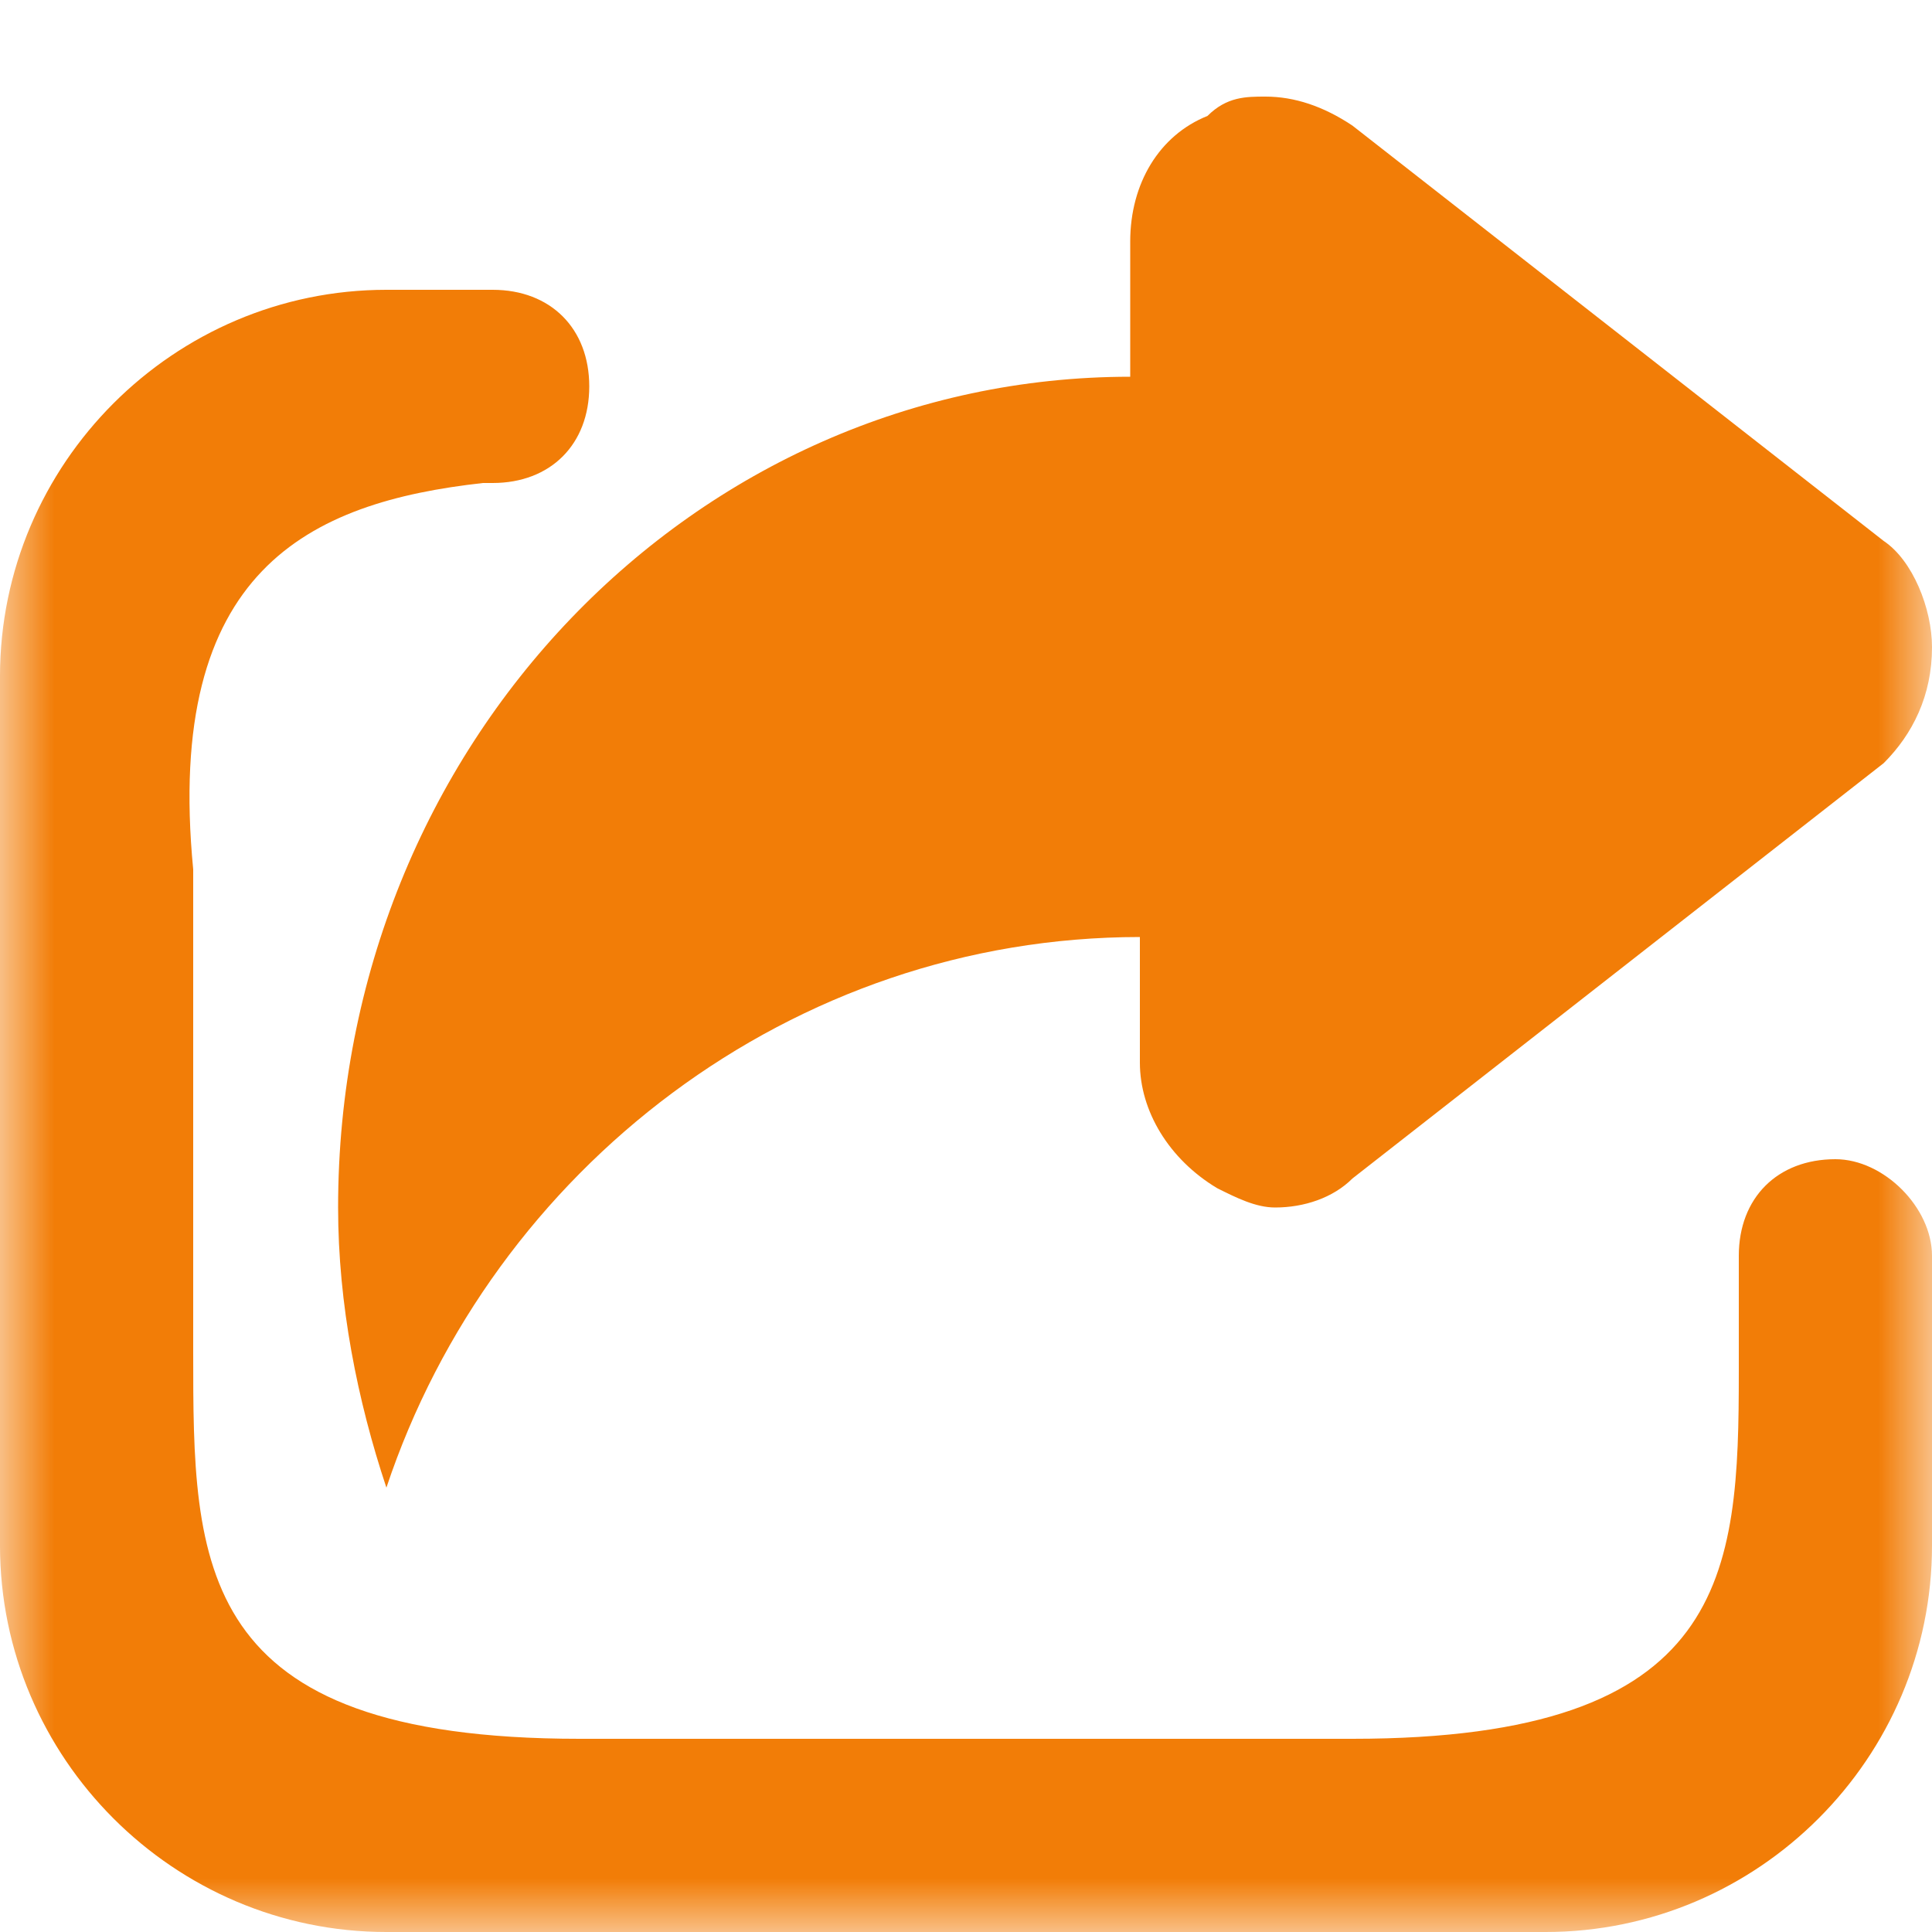 <svg xmlns="http://www.w3.org/2000/svg" xmlns:xlink="http://www.w3.org/1999/xlink" width="18" height="18" viewBox="0 0 18 18" fill="none"><defs><rect id="path_0" x="0" y="0" width="18" height="18" /></defs><g opacity="1" transform="translate(0 0)  rotate(0 9 9)"><mask id="bg-mask-0" fill="white"><use xlink:href="#path_0"></use></mask><g mask="url(#bg-mask-0)" ><path id="分组 1" fill-rule="evenodd" style="fill:#F27D07" transform="translate(0 0.9)  rotate(0 9 8.55)" opacity="1" d="M3.6 1.8C1.62 1.8 0 3.42 0 5.4L0 13.5C0 15.48 1.62 17.1 3.6 17.1L14.4 17.1C16.38 17.1 18 15.48 18 13.5L18 10.8C18 10.35 17.55 9.9 17.1 9.9C16.56 9.9 16.2 10.26 16.2 10.8L16.2 11.88C16.2 13.77 16.11 15.3 12.6 15.3L5.4 15.3C1.8 15.3 1.8 13.68 1.8 11.7L1.8 7.2C1.53 4.41 2.88 3.78 4.5 3.6L4.59 3.6C5.13 3.6 5.49 3.24 5.49 2.7C5.49 2.16 5.13 1.8 4.59 1.8L3.6 1.8Z M10.53 2.61C6.48 2.61 3.15 6.03 3.15 10.35C3.15 11.25 3.33 12.15 3.6 12.96C4.59 9.99 7.38 7.83 10.62 7.83L10.62 9C10.62 9.45 10.89 9.9 11.34 10.17C11.52 10.26 11.7 10.35 11.88 10.35C12.15 10.35 12.42 10.26 12.6 10.08L17.55 6.21C17.82 5.94 18 5.58 18 5.13C18 4.77 17.82 4.32 17.55 4.14L12.6 0.27C12.33 0.09 12.06 0 11.79 0C11.61 0 11.43 0 11.25 0.18C10.8 0.36 10.53 0.81 10.53 1.35L10.53 2.61Z " /></g></g></svg>